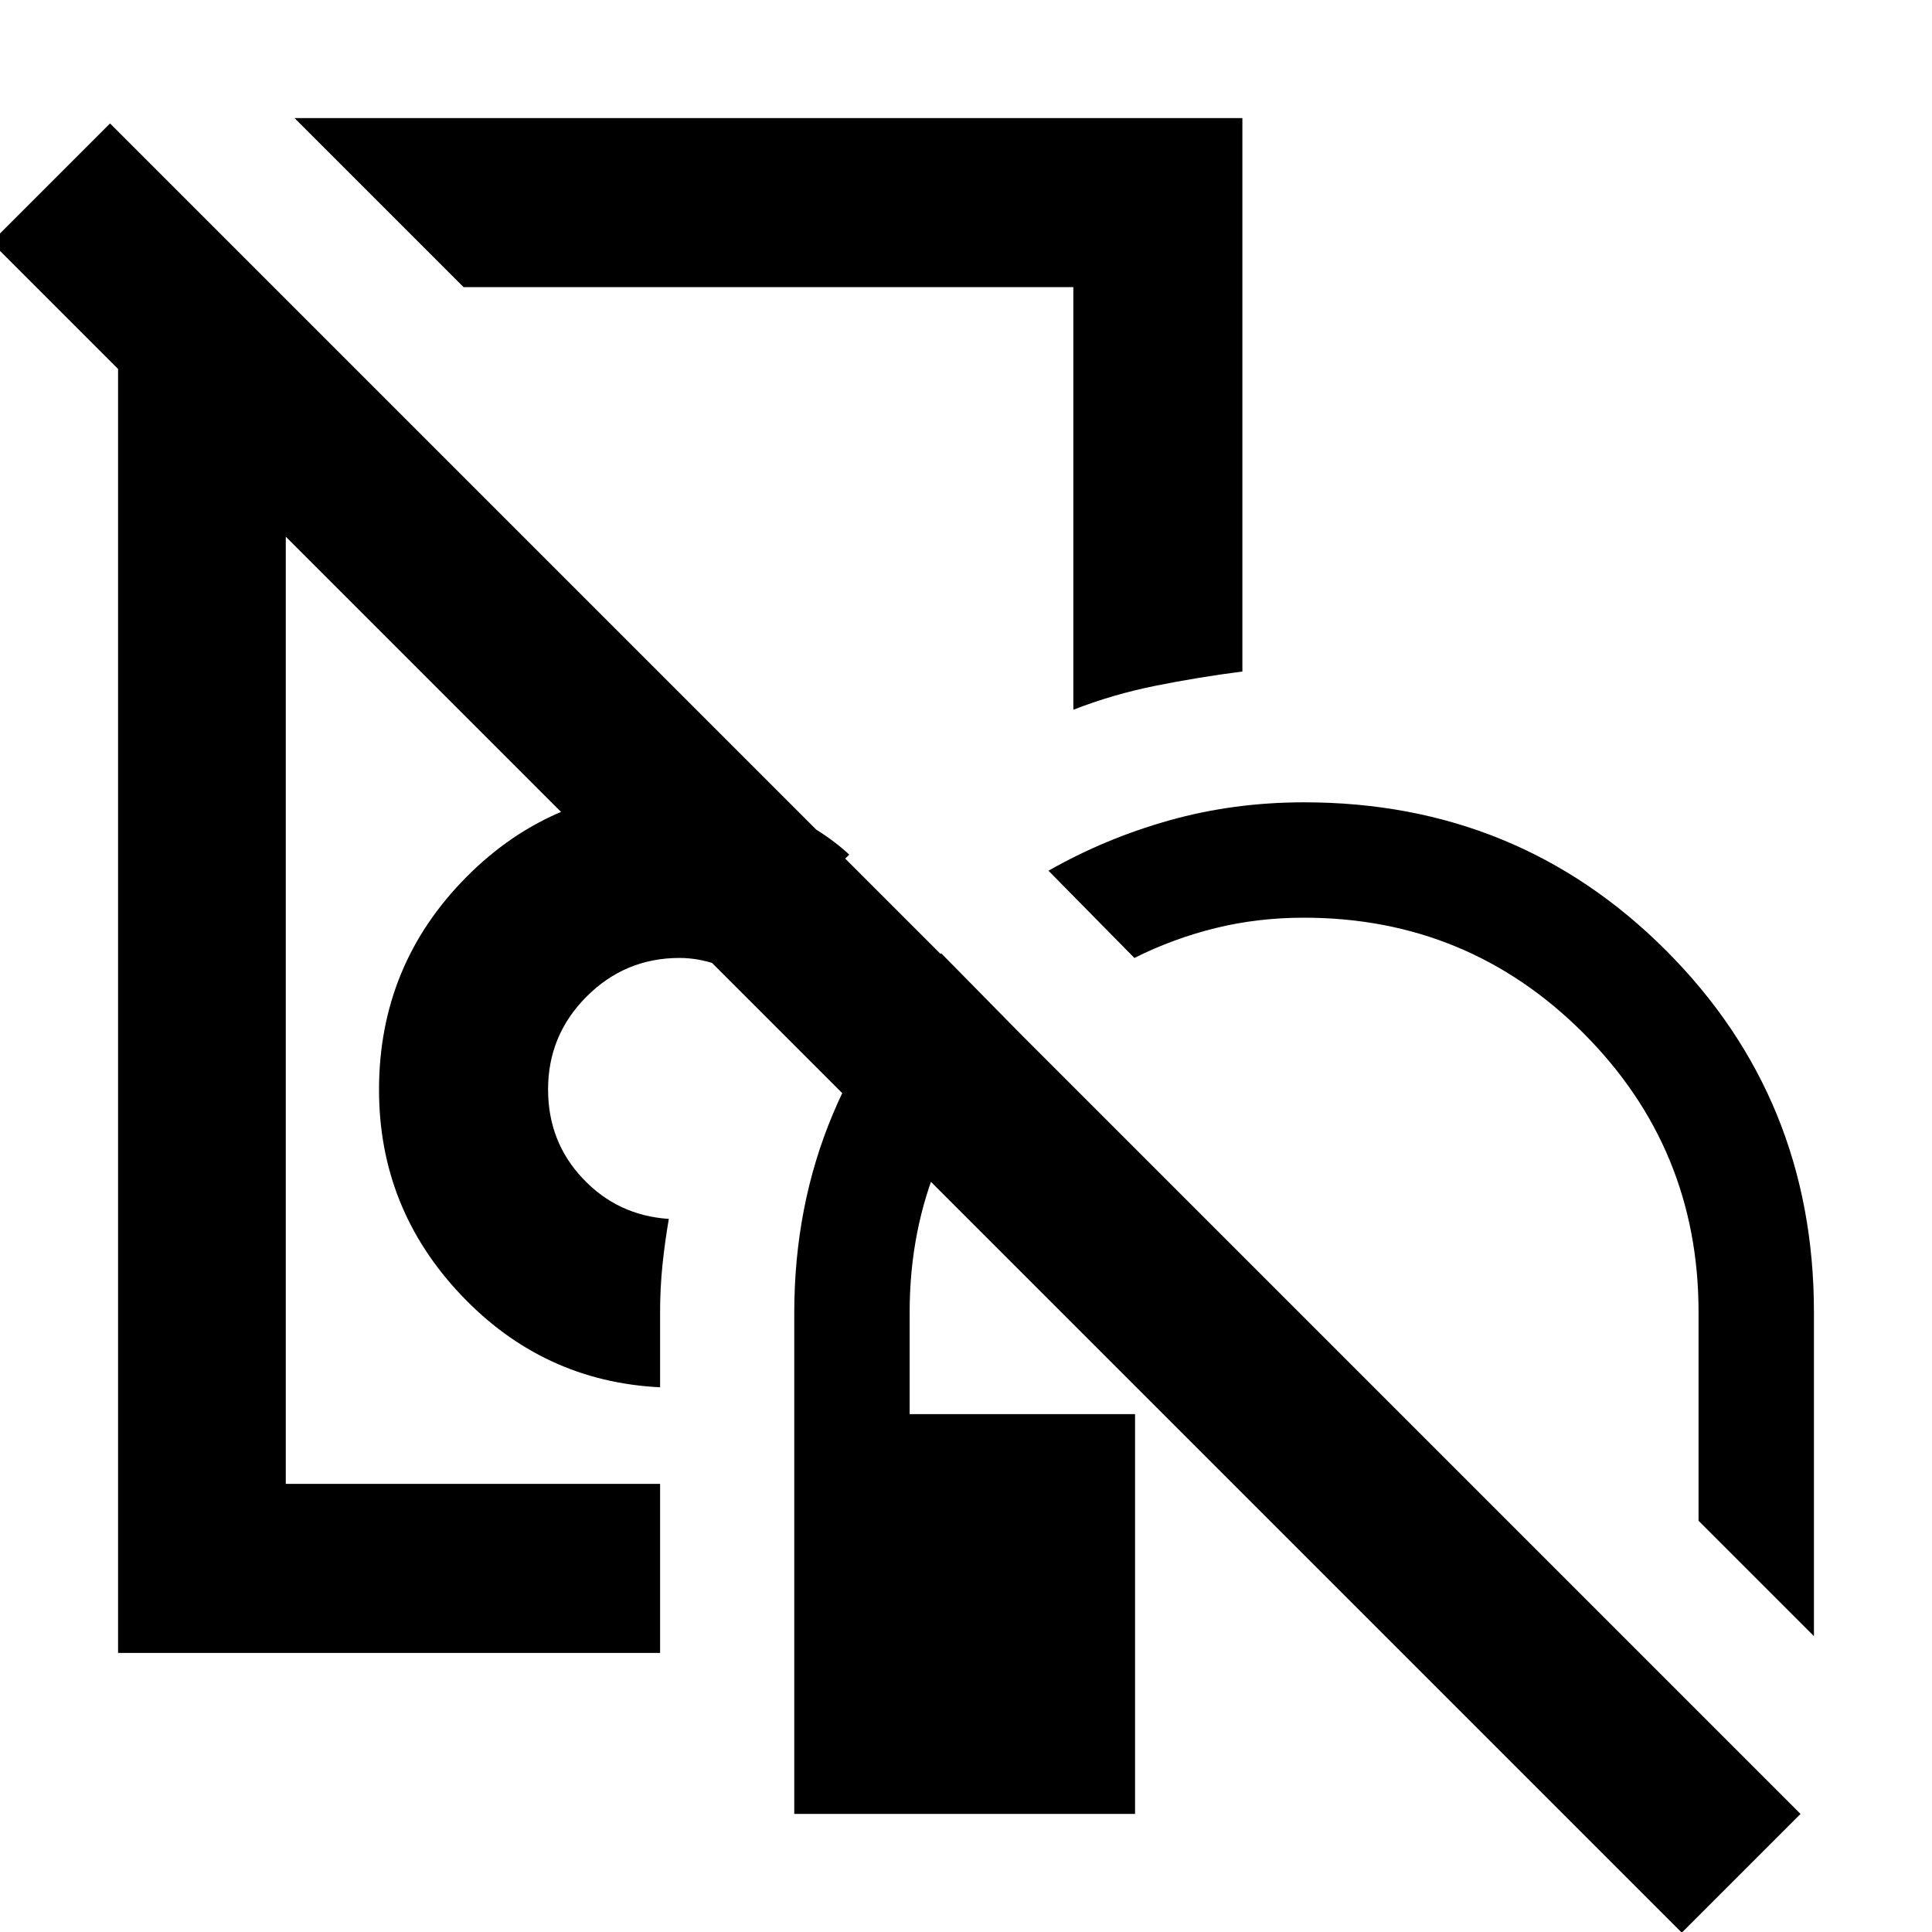 <svg xmlns="http://www.w3.org/2000/svg" height="40" viewBox="0 -960 960 960" width="40"><path d="M266.668-568ZM394.667-58.667v-249.051q0-53.05 19.166-98.666Q433-452 467.667-486.333L508.333-445q-26.667 26.333-41.5 61.255Q452-348.824 452-308v50.667h111.999v198.666H394.667Zm-336-80v-672.667H142v588.668h186v83.999H58.667ZM563.666-484 521-527.333q28-16 59.941-25 31.942-9 67.059-9 106.222 0 179.778 73.555Q901.333-414.222 901.333-308v161L844-204.332V-308q0-81.445-57.308-138.723-57.307-57.278-138.795-57.278-22.928 0-43.913 5.167-20.985 5.167-40.318 14.834ZM328-270.667q-58.158-2.847-98.912-45.868-40.755-43.021-40.755-101.973 0-61.959 43.434-105.725Q275.2-568 337.667-568q24.827 0 47.413 9.667 22.587 9.666 36.92 23-14.666 14-26.666 29.666-12 15.667-22 33.333-8-5.333-17.334-8.5-9.333-3.167-18.333-3.167-27.001 0-46.167 19.167-19.167 19.167-19.167 46.167 0 26.052 17.333 44.36 17.334 18.308 42.668 19.974-2 11.667-3.167 23Q328-320 328-308v37.333Zm-97.668-546.667-83.999-83.999h471v275q-21.885 2.821-43.109 7.077t-40.89 11.923v-210.001H230.332Zm174.001 120.667Zm431.334 697-840-840 59-59 839.999 840-58.999 59Z"/></svg>